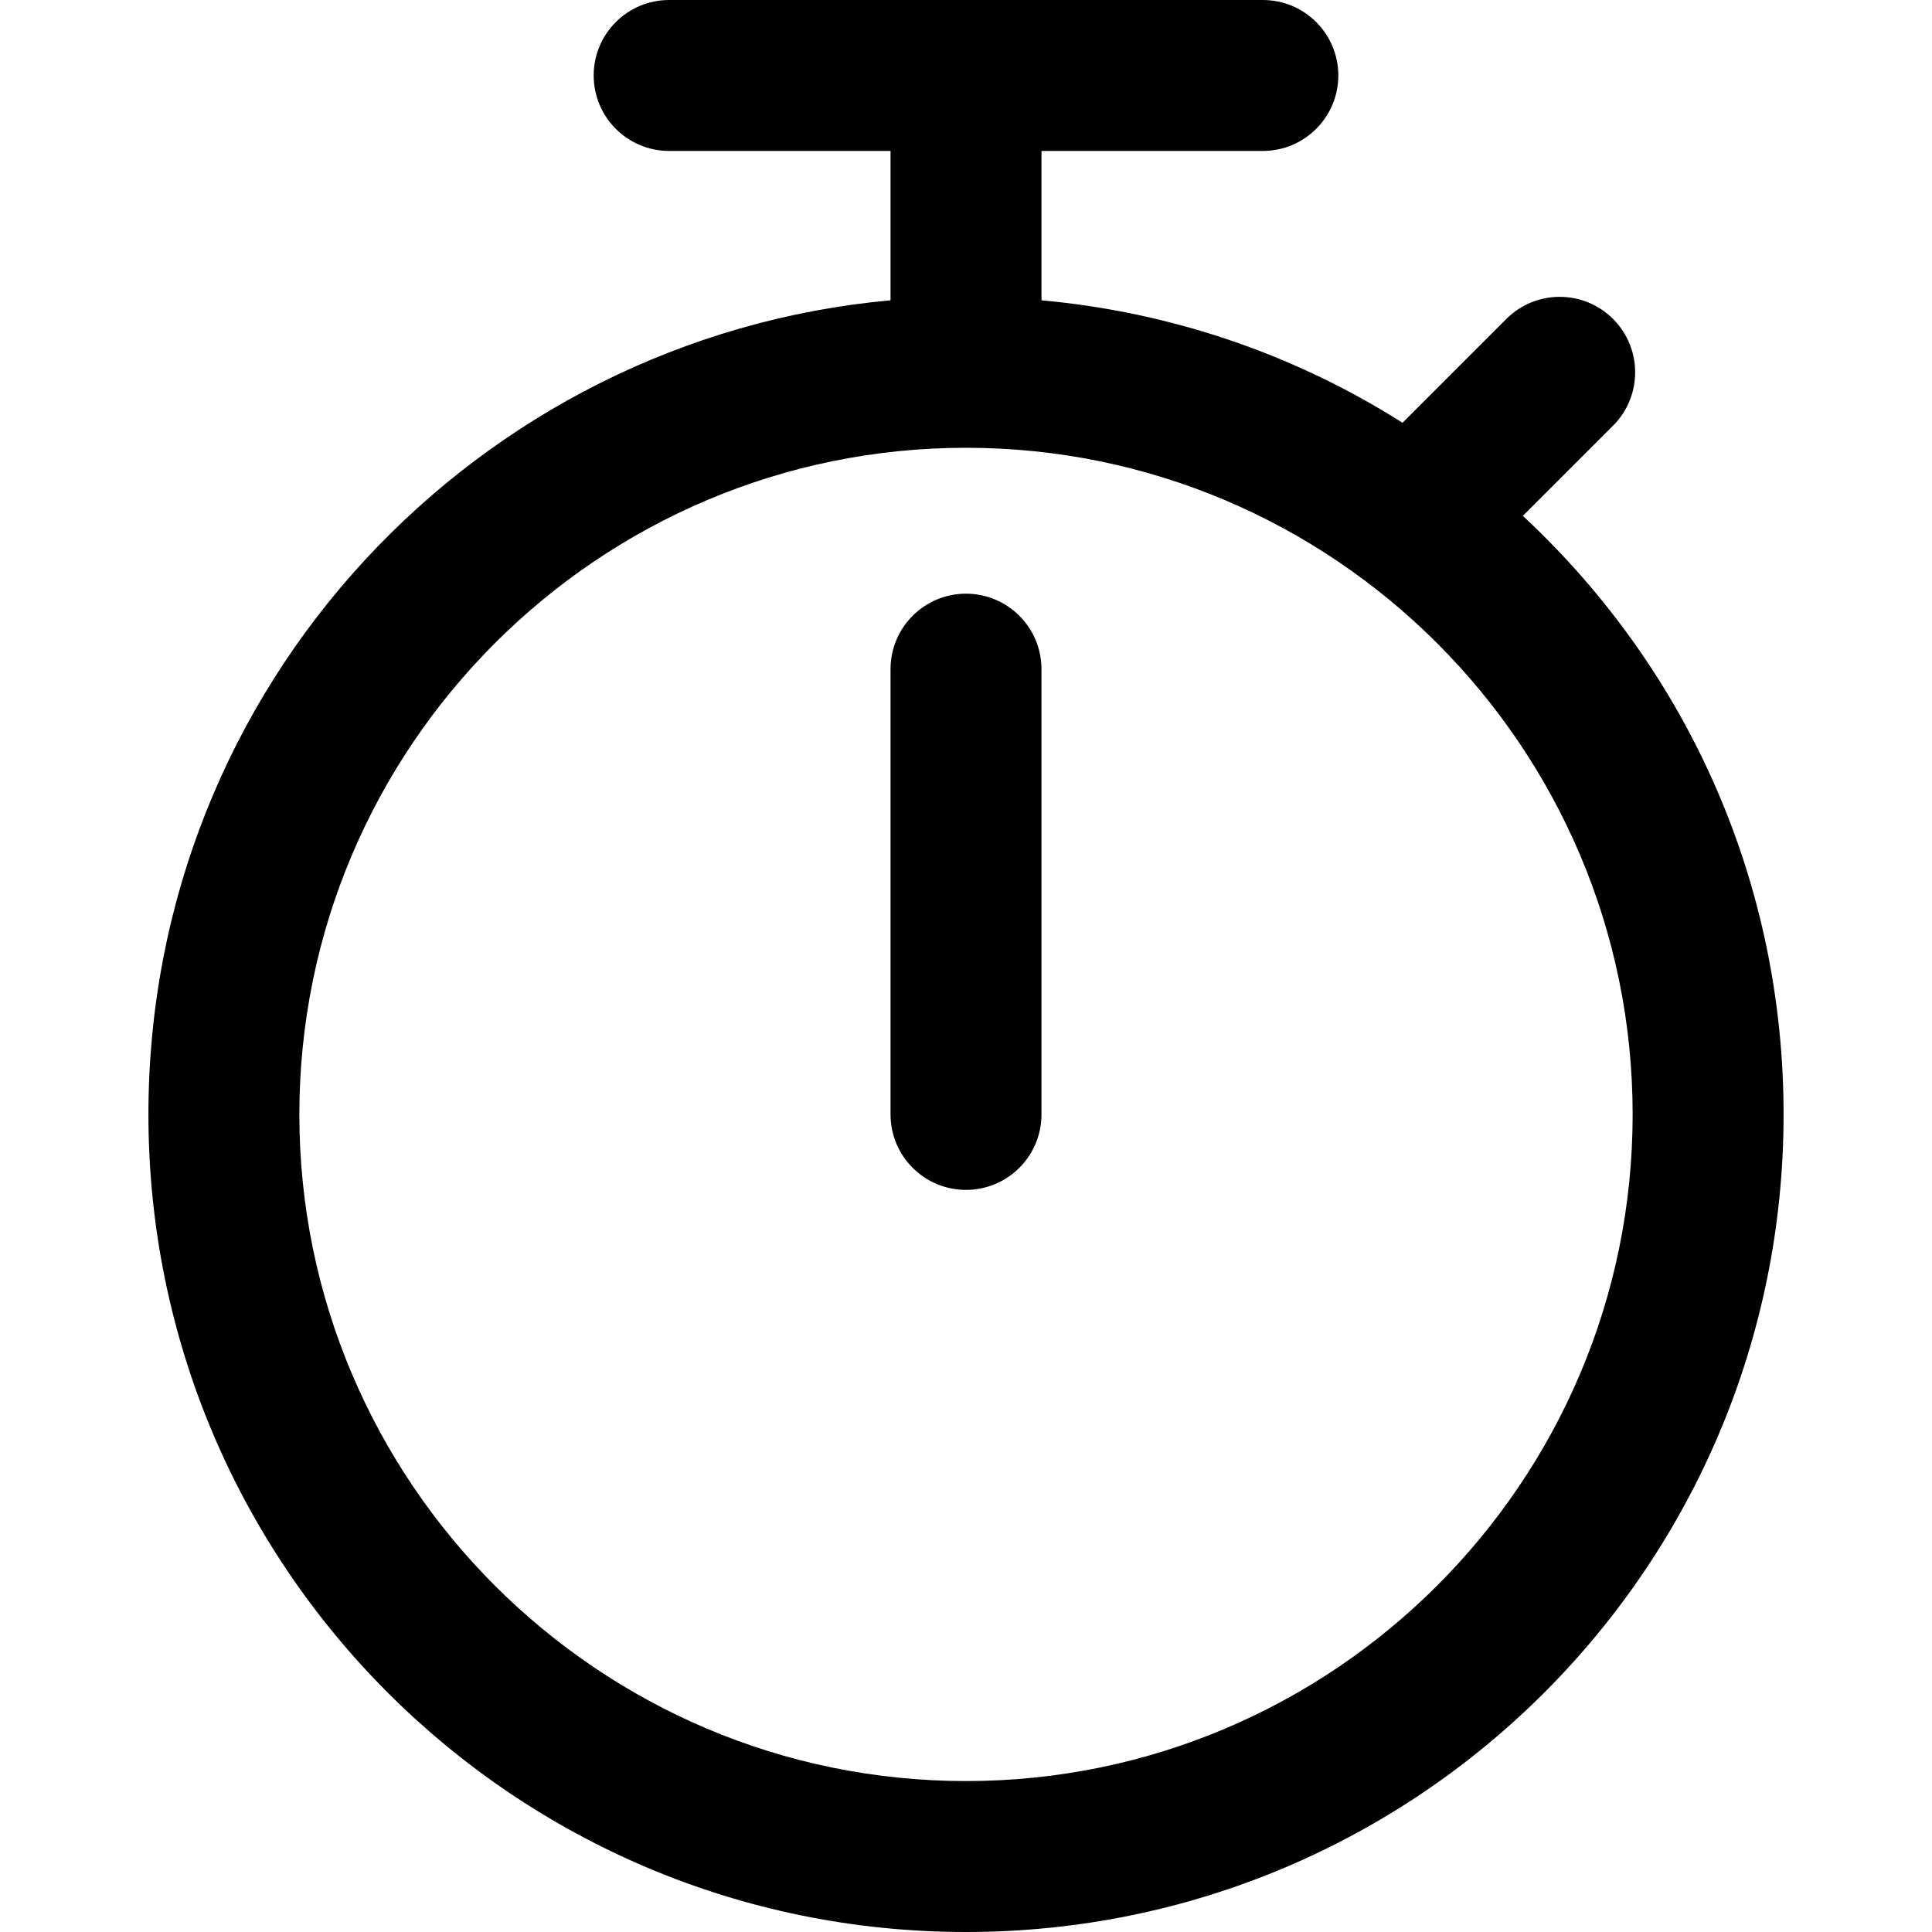 <svg id="Capa_1" enable-background="new 0 0 512 512" height="512" viewBox="0 0 512 512" width="512" xmlns="http://www.w3.org/2000/svg"><path d="m403.573 136.711 23.902-23.902c7.811-7.811 7.811-20.474 0-28.284s-20.474-7.811-28.284 0l-27.514 27.514c-28.75-18.223-61.375-29.335-95.677-32.454v-39.585h58.667c11.046 0 20-8.954 20-20s-8.954-20-20-20h-157.334c-11.046 0-20 8.954-20 20s8.954 20 20 20h58.667v39.585c-109.422 9.95-196.667 101.877-196.667 215.748 0 119.745 96.905 216.667 216.667 216.667 119.745 0 216.667-96.904 216.667-216.667 0-60.242-24.428-116.996-69.094-158.622zm-147.573 335.289c-97.414 0-176.667-79.252-176.667-176.667s79.252-176.667 176.667-176.667 176.667 79.252 176.667 176.667-79.253 176.667-176.667 176.667zm20-294.667v118c0 11.046-8.954 20-20 20s-20-8.954-20-20v-118c0-11.046 8.954-20 20-20s20 8.955 20 20z"/></svg>